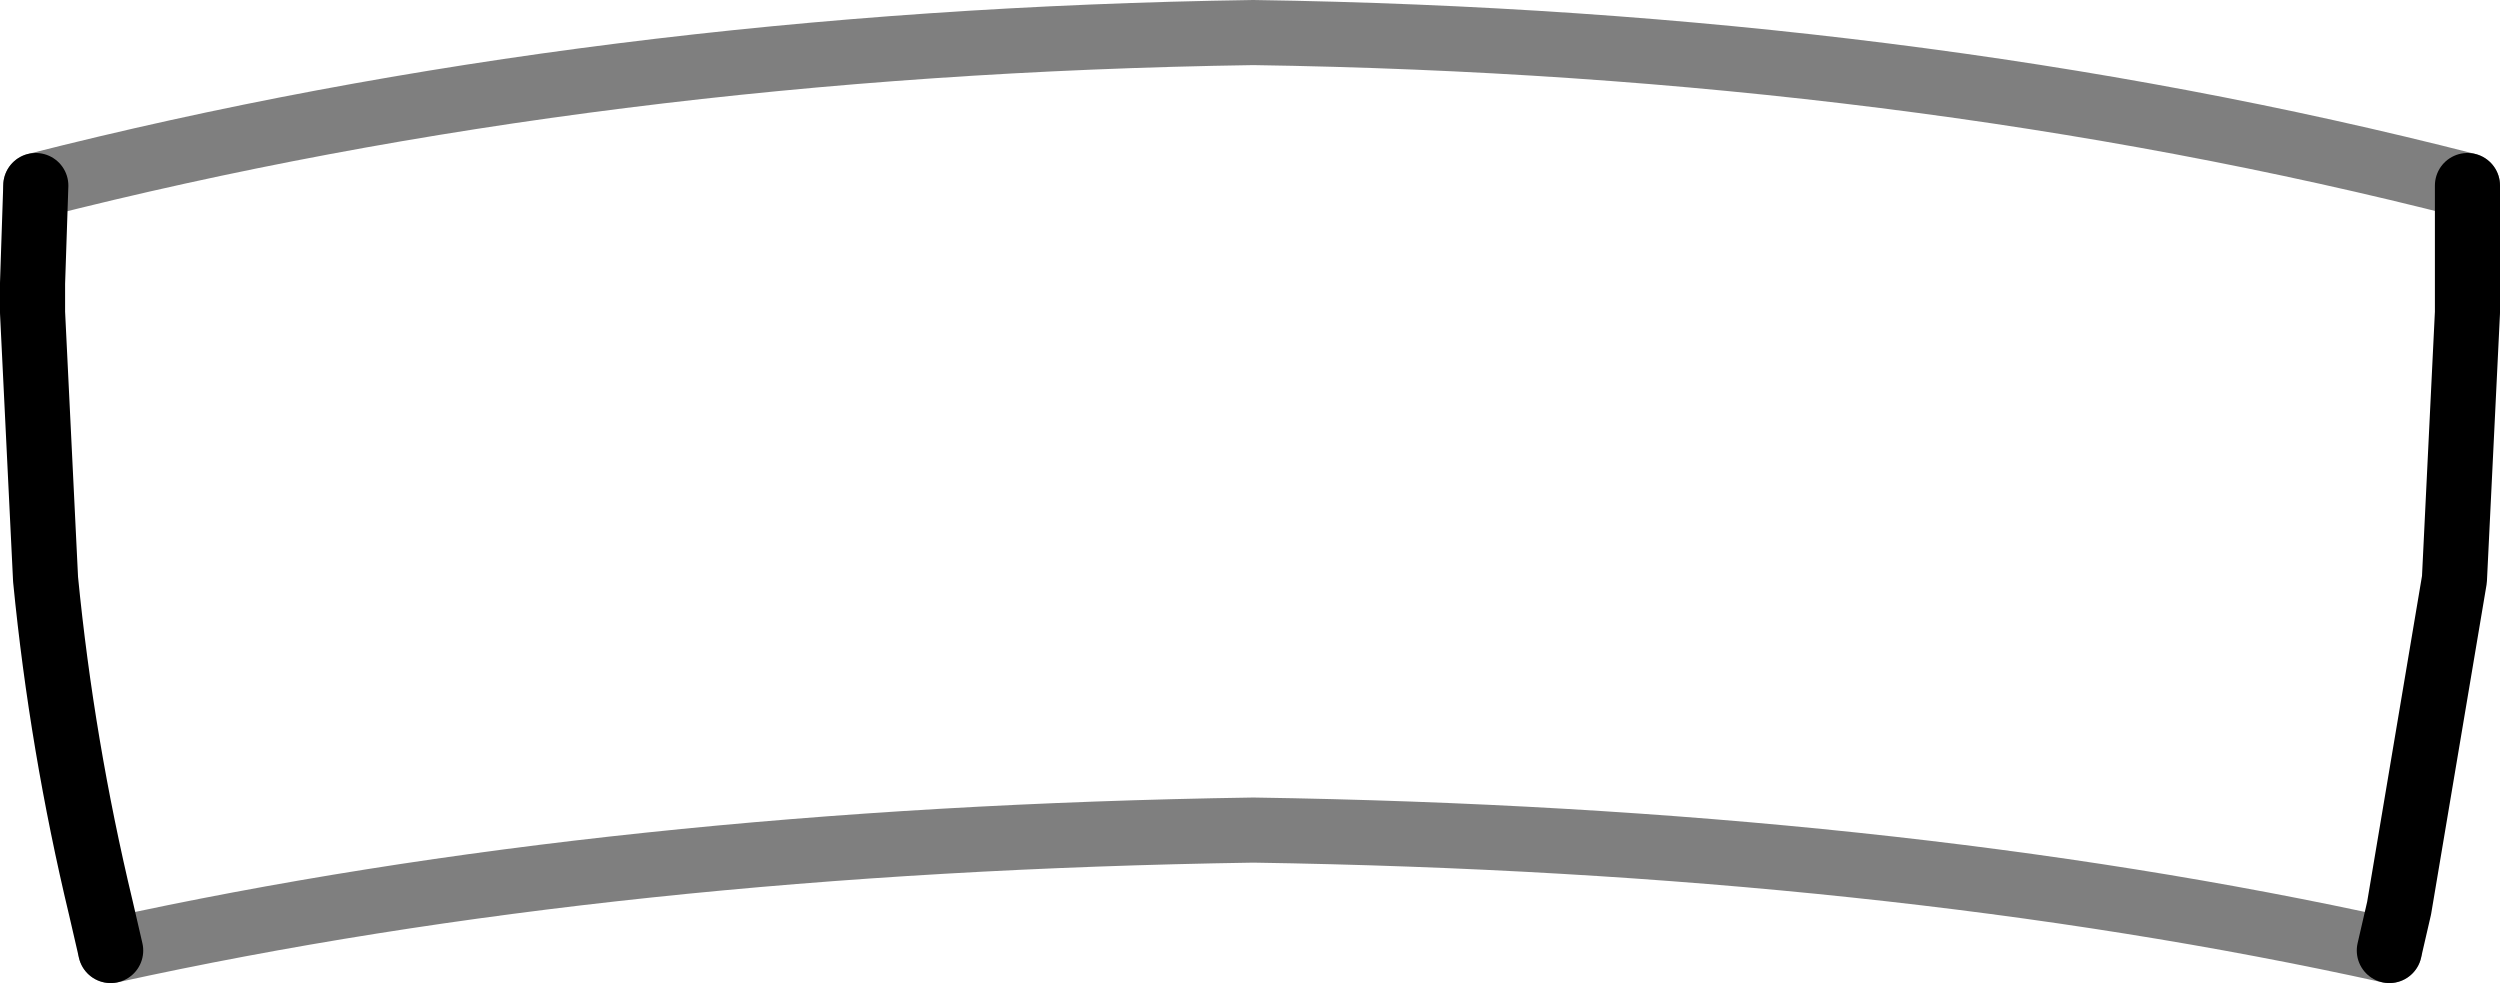<?xml version="1.0" encoding="UTF-8" standalone="no"?>
<svg xmlns:xlink="http://www.w3.org/1999/xlink" height="15.1px" width="38.4px" xmlns="http://www.w3.org/2000/svg">
  <g transform="matrix(1.0, 0.0, 0.0, 1.0, -380.5, -177.15)">
    <path d="M382.2 191.75 L382.05 191.1 Q381.45 188.6 381.2 186.05 L381.0 181.95 381.0 181.75 381.0 181.5 381.05 180.0 M418.4 180.0 L418.4 181.5 418.4 181.75 418.4 181.95 418.2 186.05 417.35 191.1 417.2 191.75" fill="none" stroke="#000000" stroke-linecap="round" stroke-linejoin="round" stroke-width="1.0"/>
    <path d="M417.2 191.75 Q409.5 190.05 399.75 189.9 389.95 190.05 382.2 191.75 M381.05 180.0 Q389.7 177.8 399.75 177.65 409.8 177.8 418.4 180.0" fill="none" stroke="#000000" stroke-linecap="round" stroke-linejoin="round" stroke-opacity="0.502" stroke-width="1.0"/>
  </g>
</svg>
